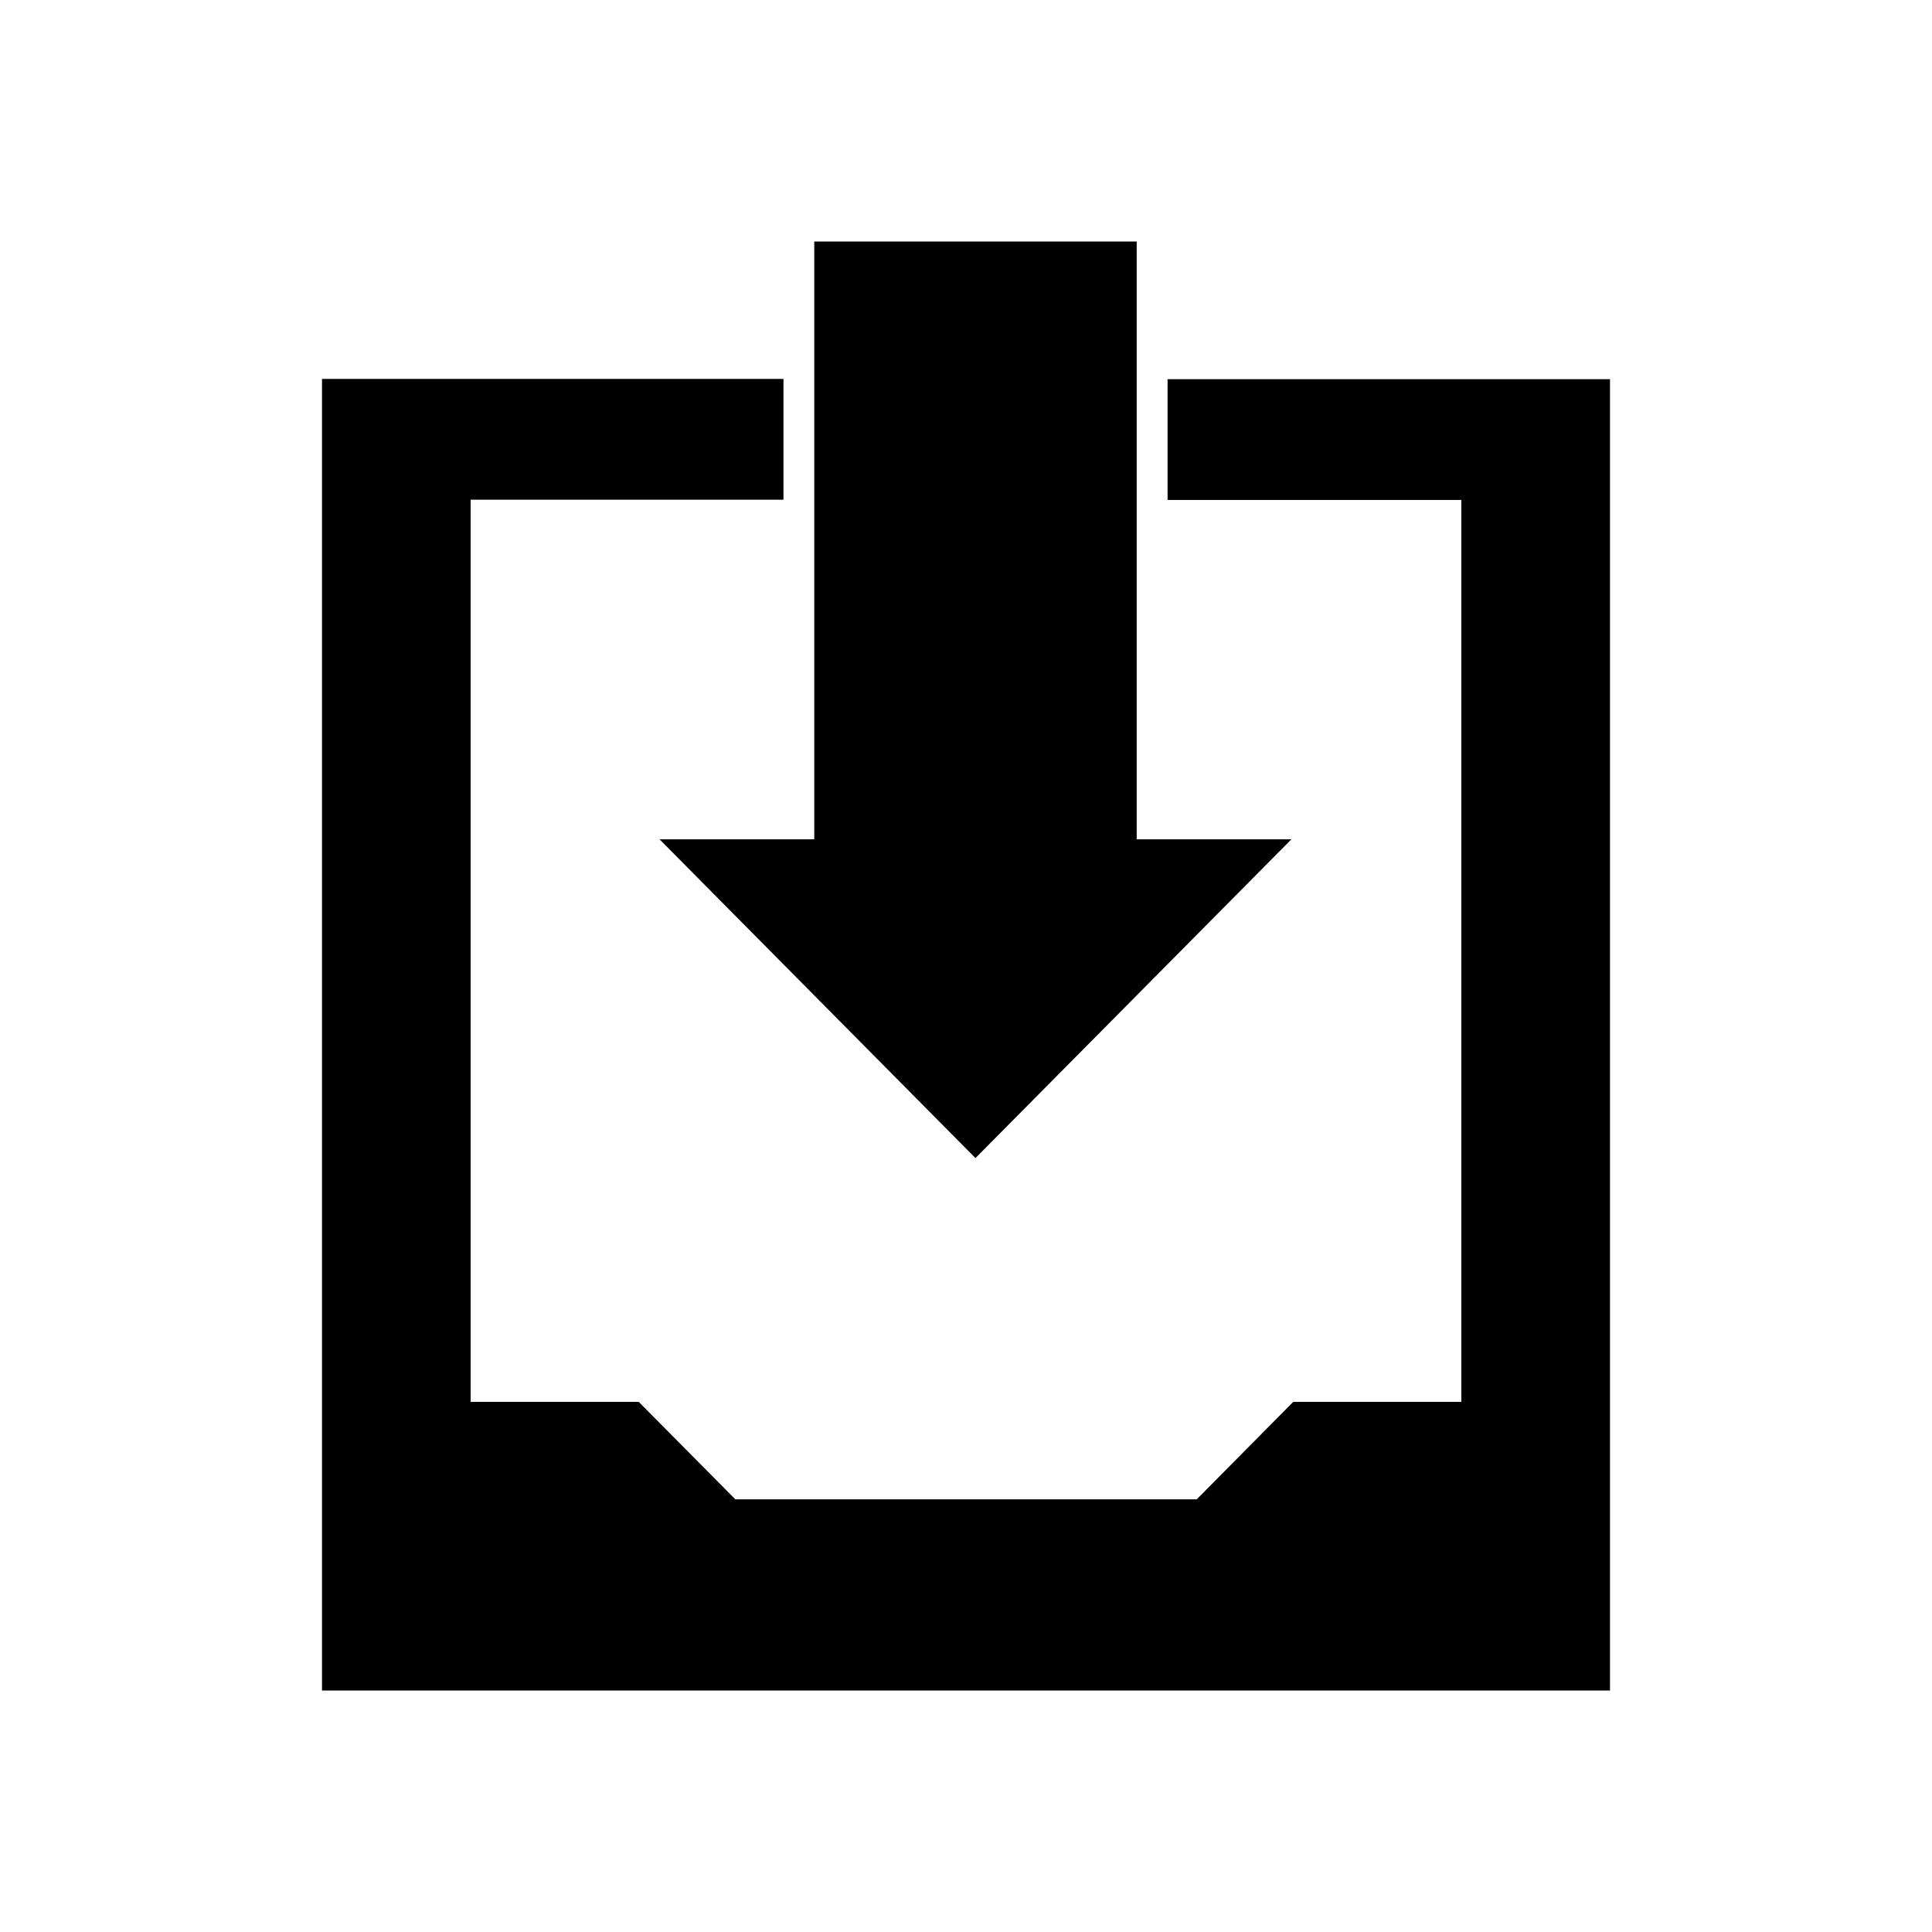 <svg width="48" height="48" viewBox="0 0 48 48" fill="none" xmlns="http://www.w3.org/2000/svg">
<path d="M29.008 9.421V12.421H36.306V34.829H32.13L29.733 37.25H18.269L15.869 34.829H11.693V12.415H19.465V9.415H8V42H40V9.421H29.008ZM20.23 6V20.852H16.386L24.235 28.772L32.085 20.852H28.241V6H20.23Z" fill="currentColor"/>
</svg>
